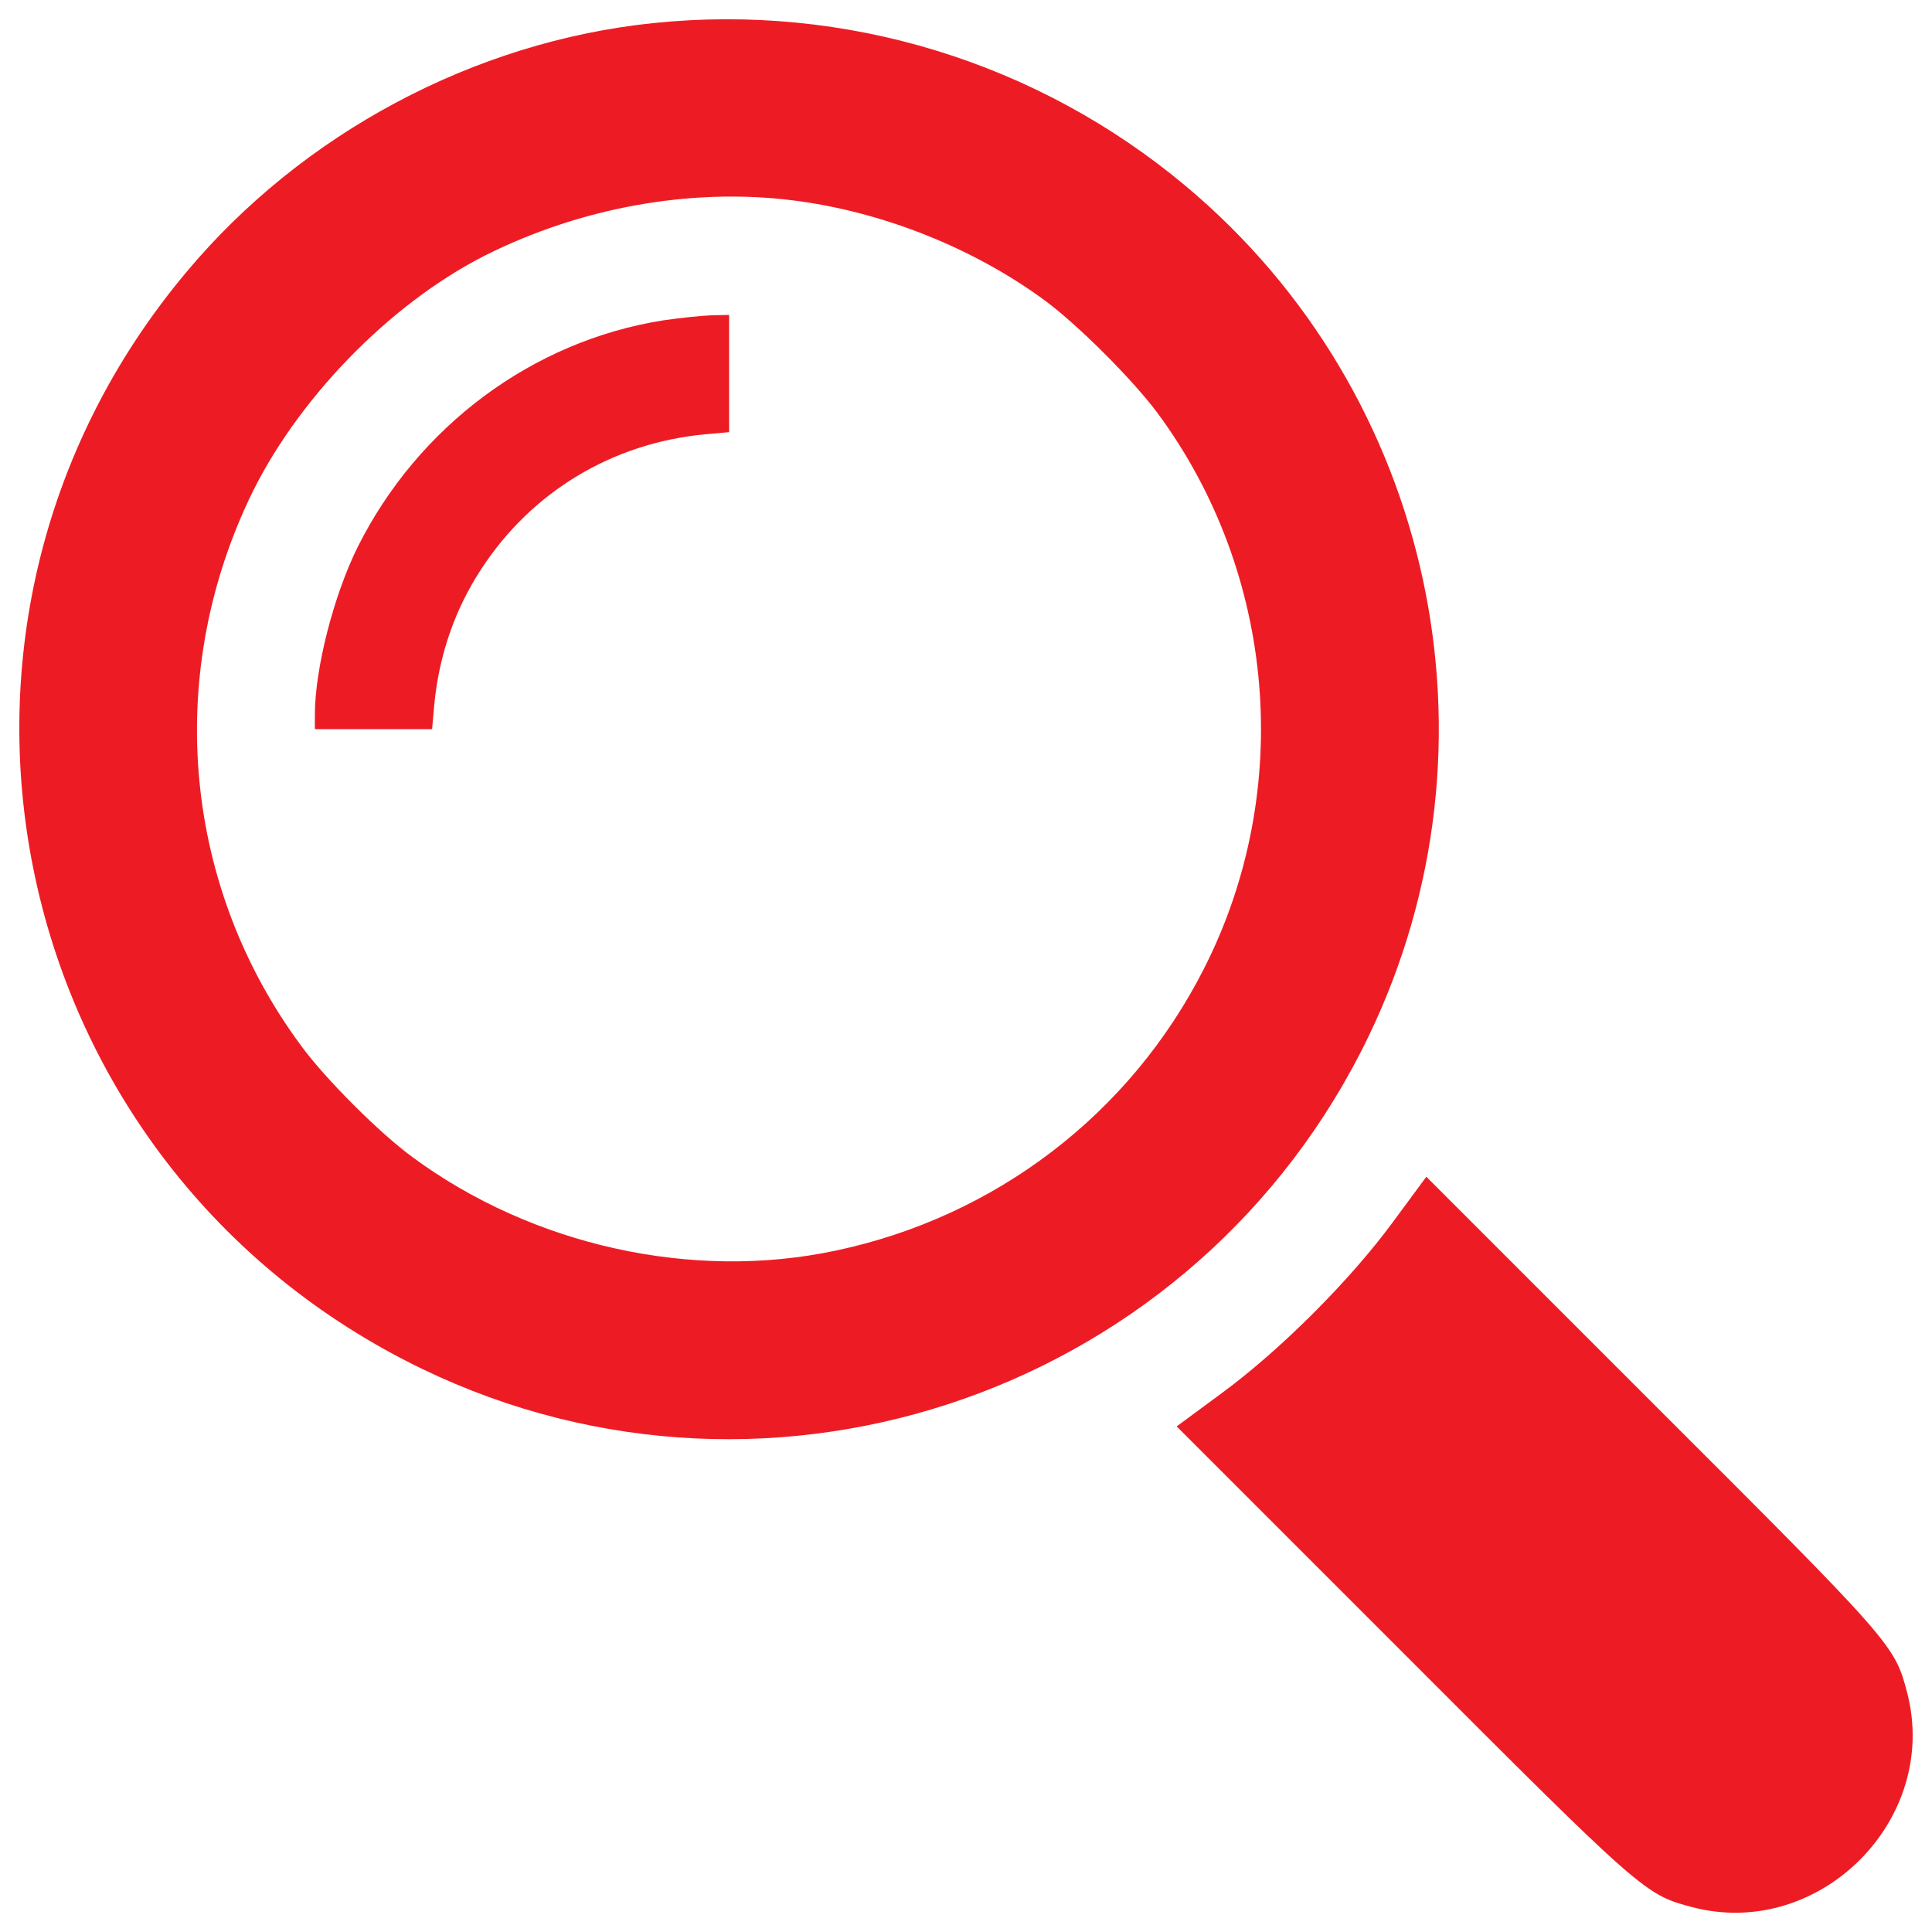 <?xml version="1.0" encoding="utf-8"?>
<!-- Svg Vector Icons : http://www.onlinewebfonts.com/icon -->
<!DOCTYPE svg PUBLIC "-//W3C//DTD SVG 1.1//EN" "http://www.w3.org/Graphics/SVG/1.1/DTD/svg11.dtd">
<svg version="1.1" xmlns="http://www.w3.org/2000/svg" xmlns:xlink="http://www.w3.org/1999/xlink" x="0px" y="0px" viewBox="0 0 1000 1000" enable-background="new 0 0 1000 1000" xml:space="preserve">
<g><g fill="#ed1c24" transform="translate(0,512) scale(0.1,-0.1)"><path d="M3381.4,5000.5c-926.6-95.7-1816.9-570.5-2418-1290.4C-581.6,1866.5,19.6-919.1,2186.8-1966.3c1822.6-878.8,4014.7-107.2,4897.3,1723c727.5,1508.6,336.9,3325.5-945.8,4399.5C5370.6,4799.5,4377,5103.9,3381.4,5000.5z M4099.4,4083.5c465.2-57.4,940-247,1311.4-520.7c172.3-128.3,451.8-407.8,580.1-580.1c614.6-830.9,708.4-1956.6,241.2-2875.6c-381-752.4-1079.8-1286.5-1908.8-1460.8c-740.9-157-1568,26.8-2188.3,484.4c-170.4,124.4-451.8,405.9-576.3,576.3c-605,817.5-708.4,1893.4-271.9,2823.9c239.3,511.2,725.6,1014.7,1225.3,1267.4C3004.3,4045.2,3572.9,4148.6,4099.4,4083.5z"/><path d="M3429.3,3461.3c-672-107.2-1263.6-545.6-1577.5-1171.7c-124.4-250.8-222.1-629.9-222.1-871.1v-72.7h304.4h302.5l11.5,130.2c24.9,254.6,107.2,492,243.1,698.8c260.4,400.1,677.7,650.9,1154.4,696.9l128.3,11.5v302.5V3490l-90-1.9C3632.2,3486.2,3519.3,3474.7,3429.3,3461.3z"/><path d="M7210.4-1204.3c-222.1-302.5-583.9-664.3-886.4-886.4L6090.4-2263l1171.7-1171.7c1246.3-1248.3,1252.1-1252.1,1499-1317.2c656.7-170.4,1280.8,453.7,1110.4,1110.4c-65.1,247-68.9,252.7-1317.2,1499L7382.7-970.8L7210.4-1204.3z"/></g></g>
</svg>
